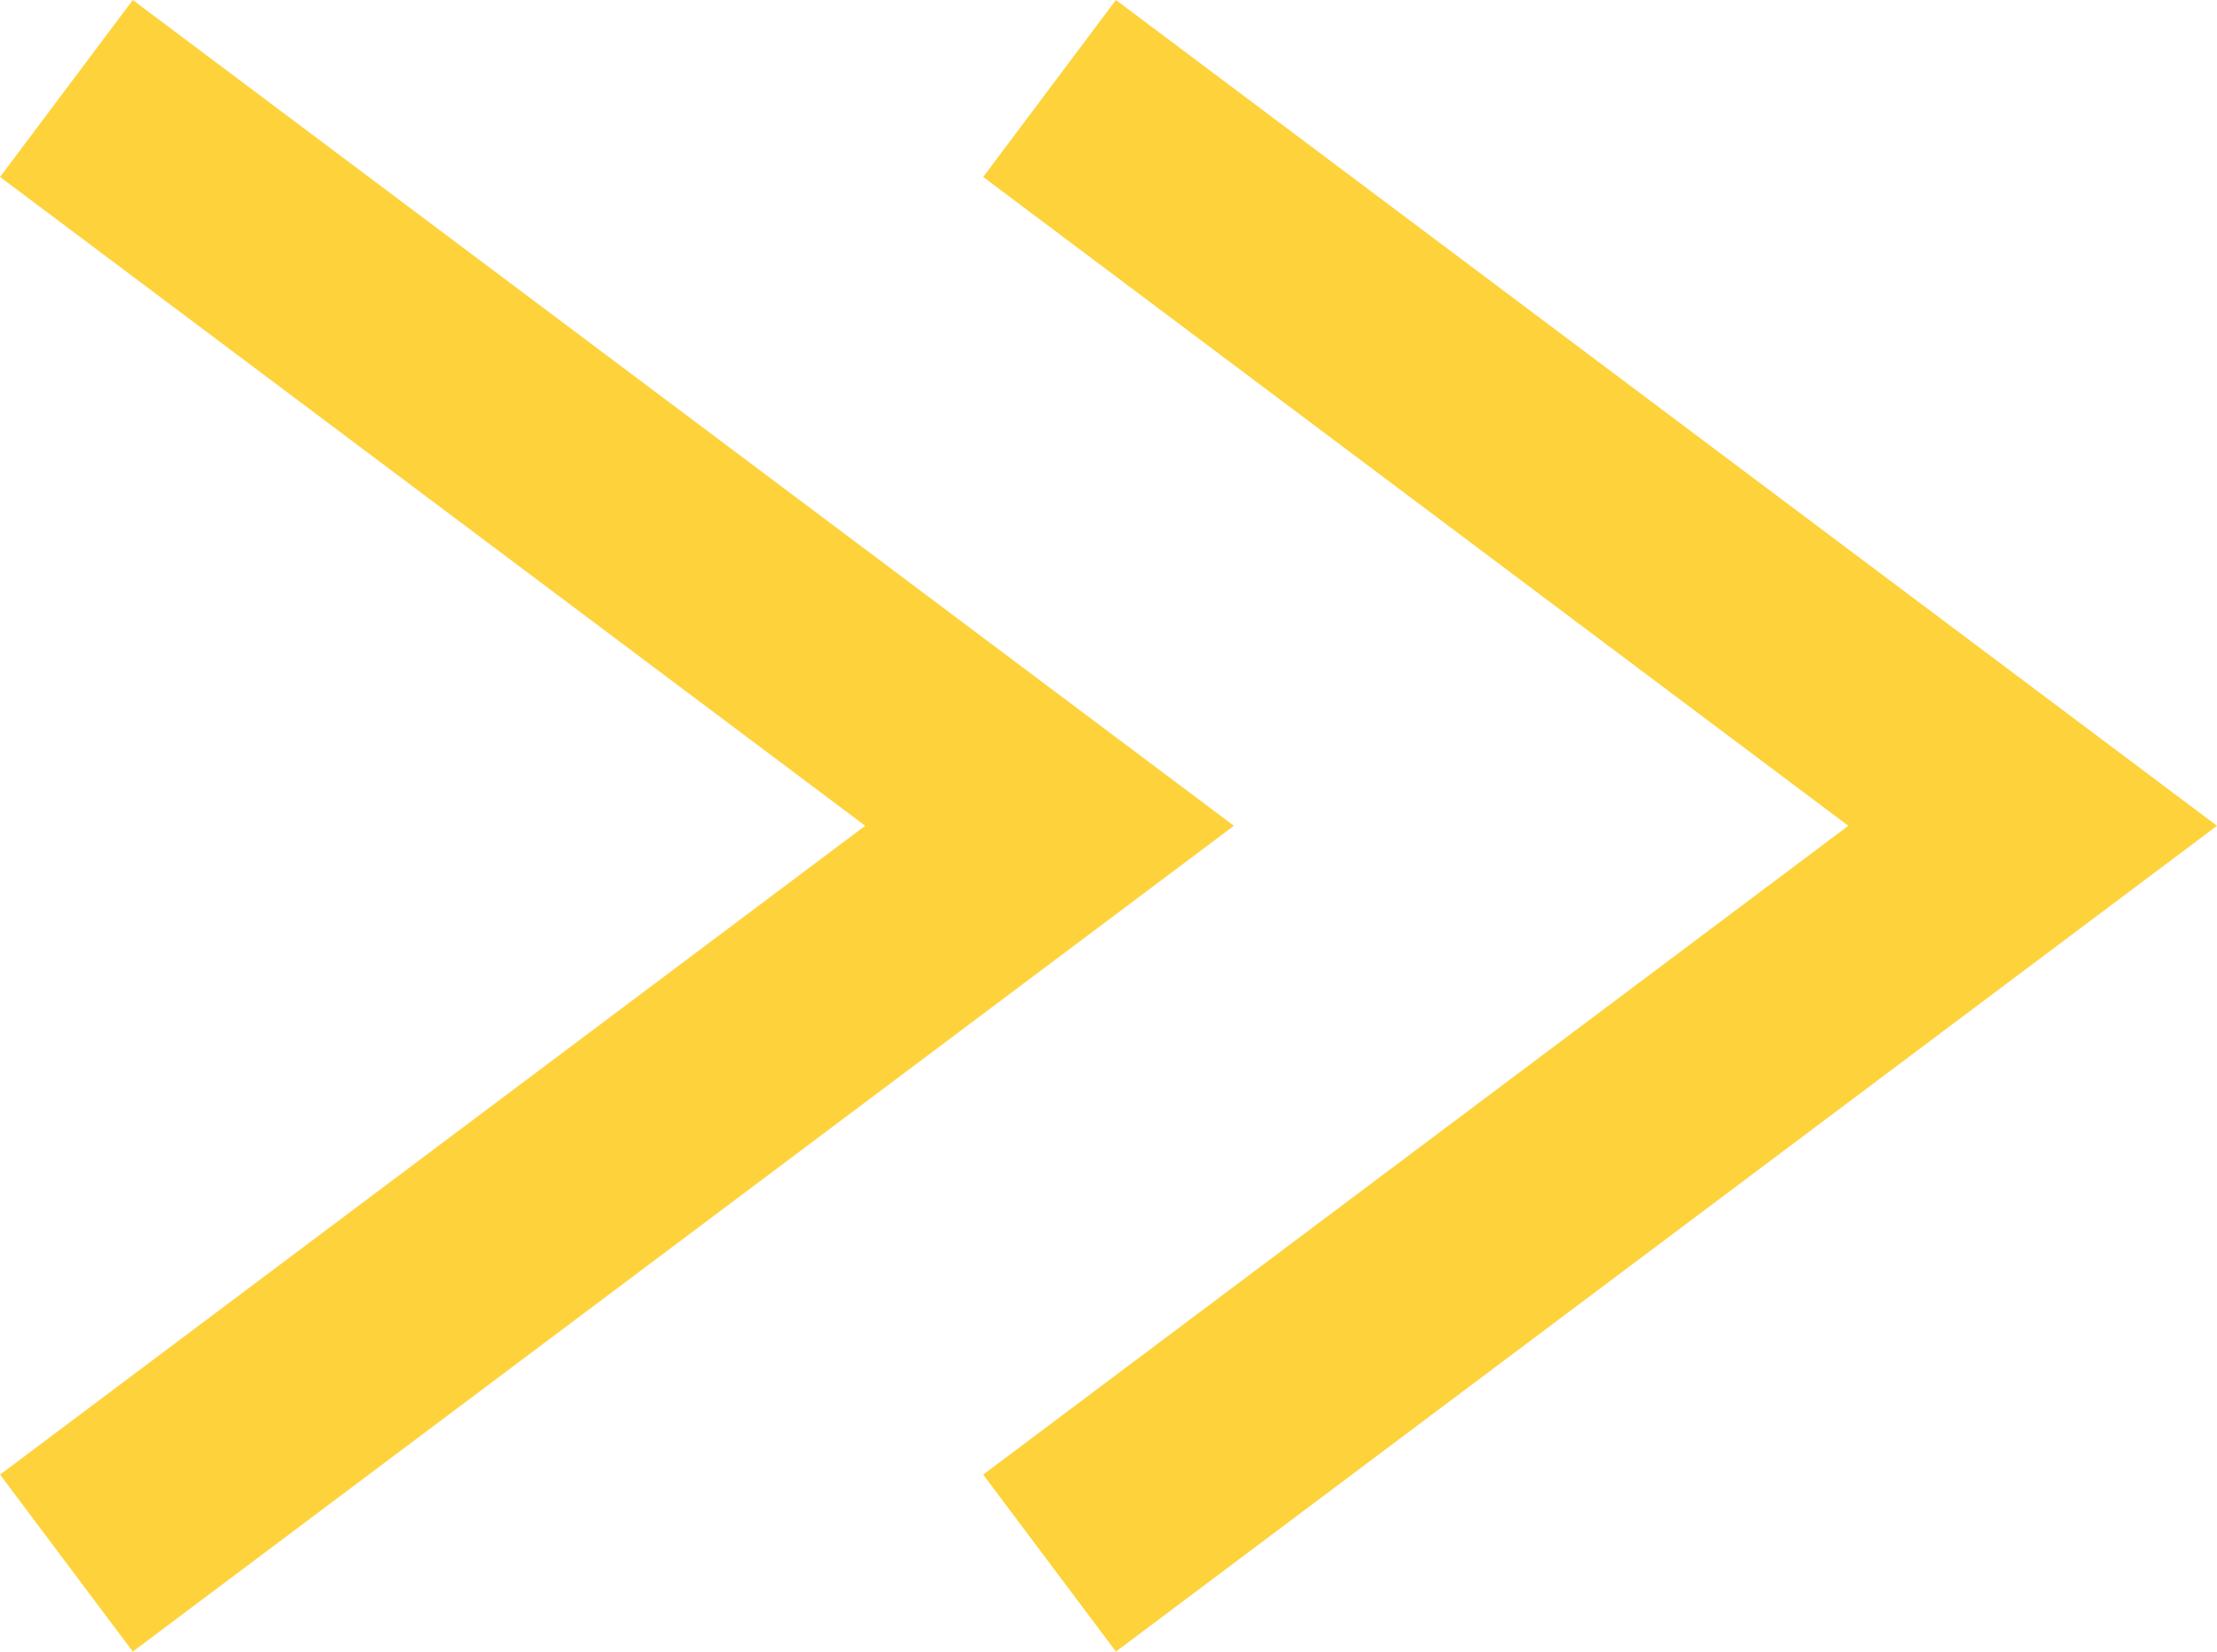 <svg xmlns="http://www.w3.org/2000/svg" width="30.067" height="22.4" viewBox="0 0 30.067 22.4">
  <g id="back_arrow" data-name="back arrow" transform="translate(27.567 21.2) rotate(180)">
    <path id="Path_38" data-name="Path 38" d="M62.326,7180.393l-13.333,10,13.333,10" transform="translate(-48.993 -7180.393)" fill="none" stroke="#fed23a" stroke-width="3"/>
    <g id="back_arrow-2" data-name="back arrow" transform="translate(13.333)">
      <path id="Path_38-2" data-name="Path 38" d="M62.326,7180.393l-13.333,10,13.333,10" transform="translate(-48.993 -7180.393)" fill="none" stroke="#fed23a" stroke-width="3"/>
    </g>
  </g>
</svg>
